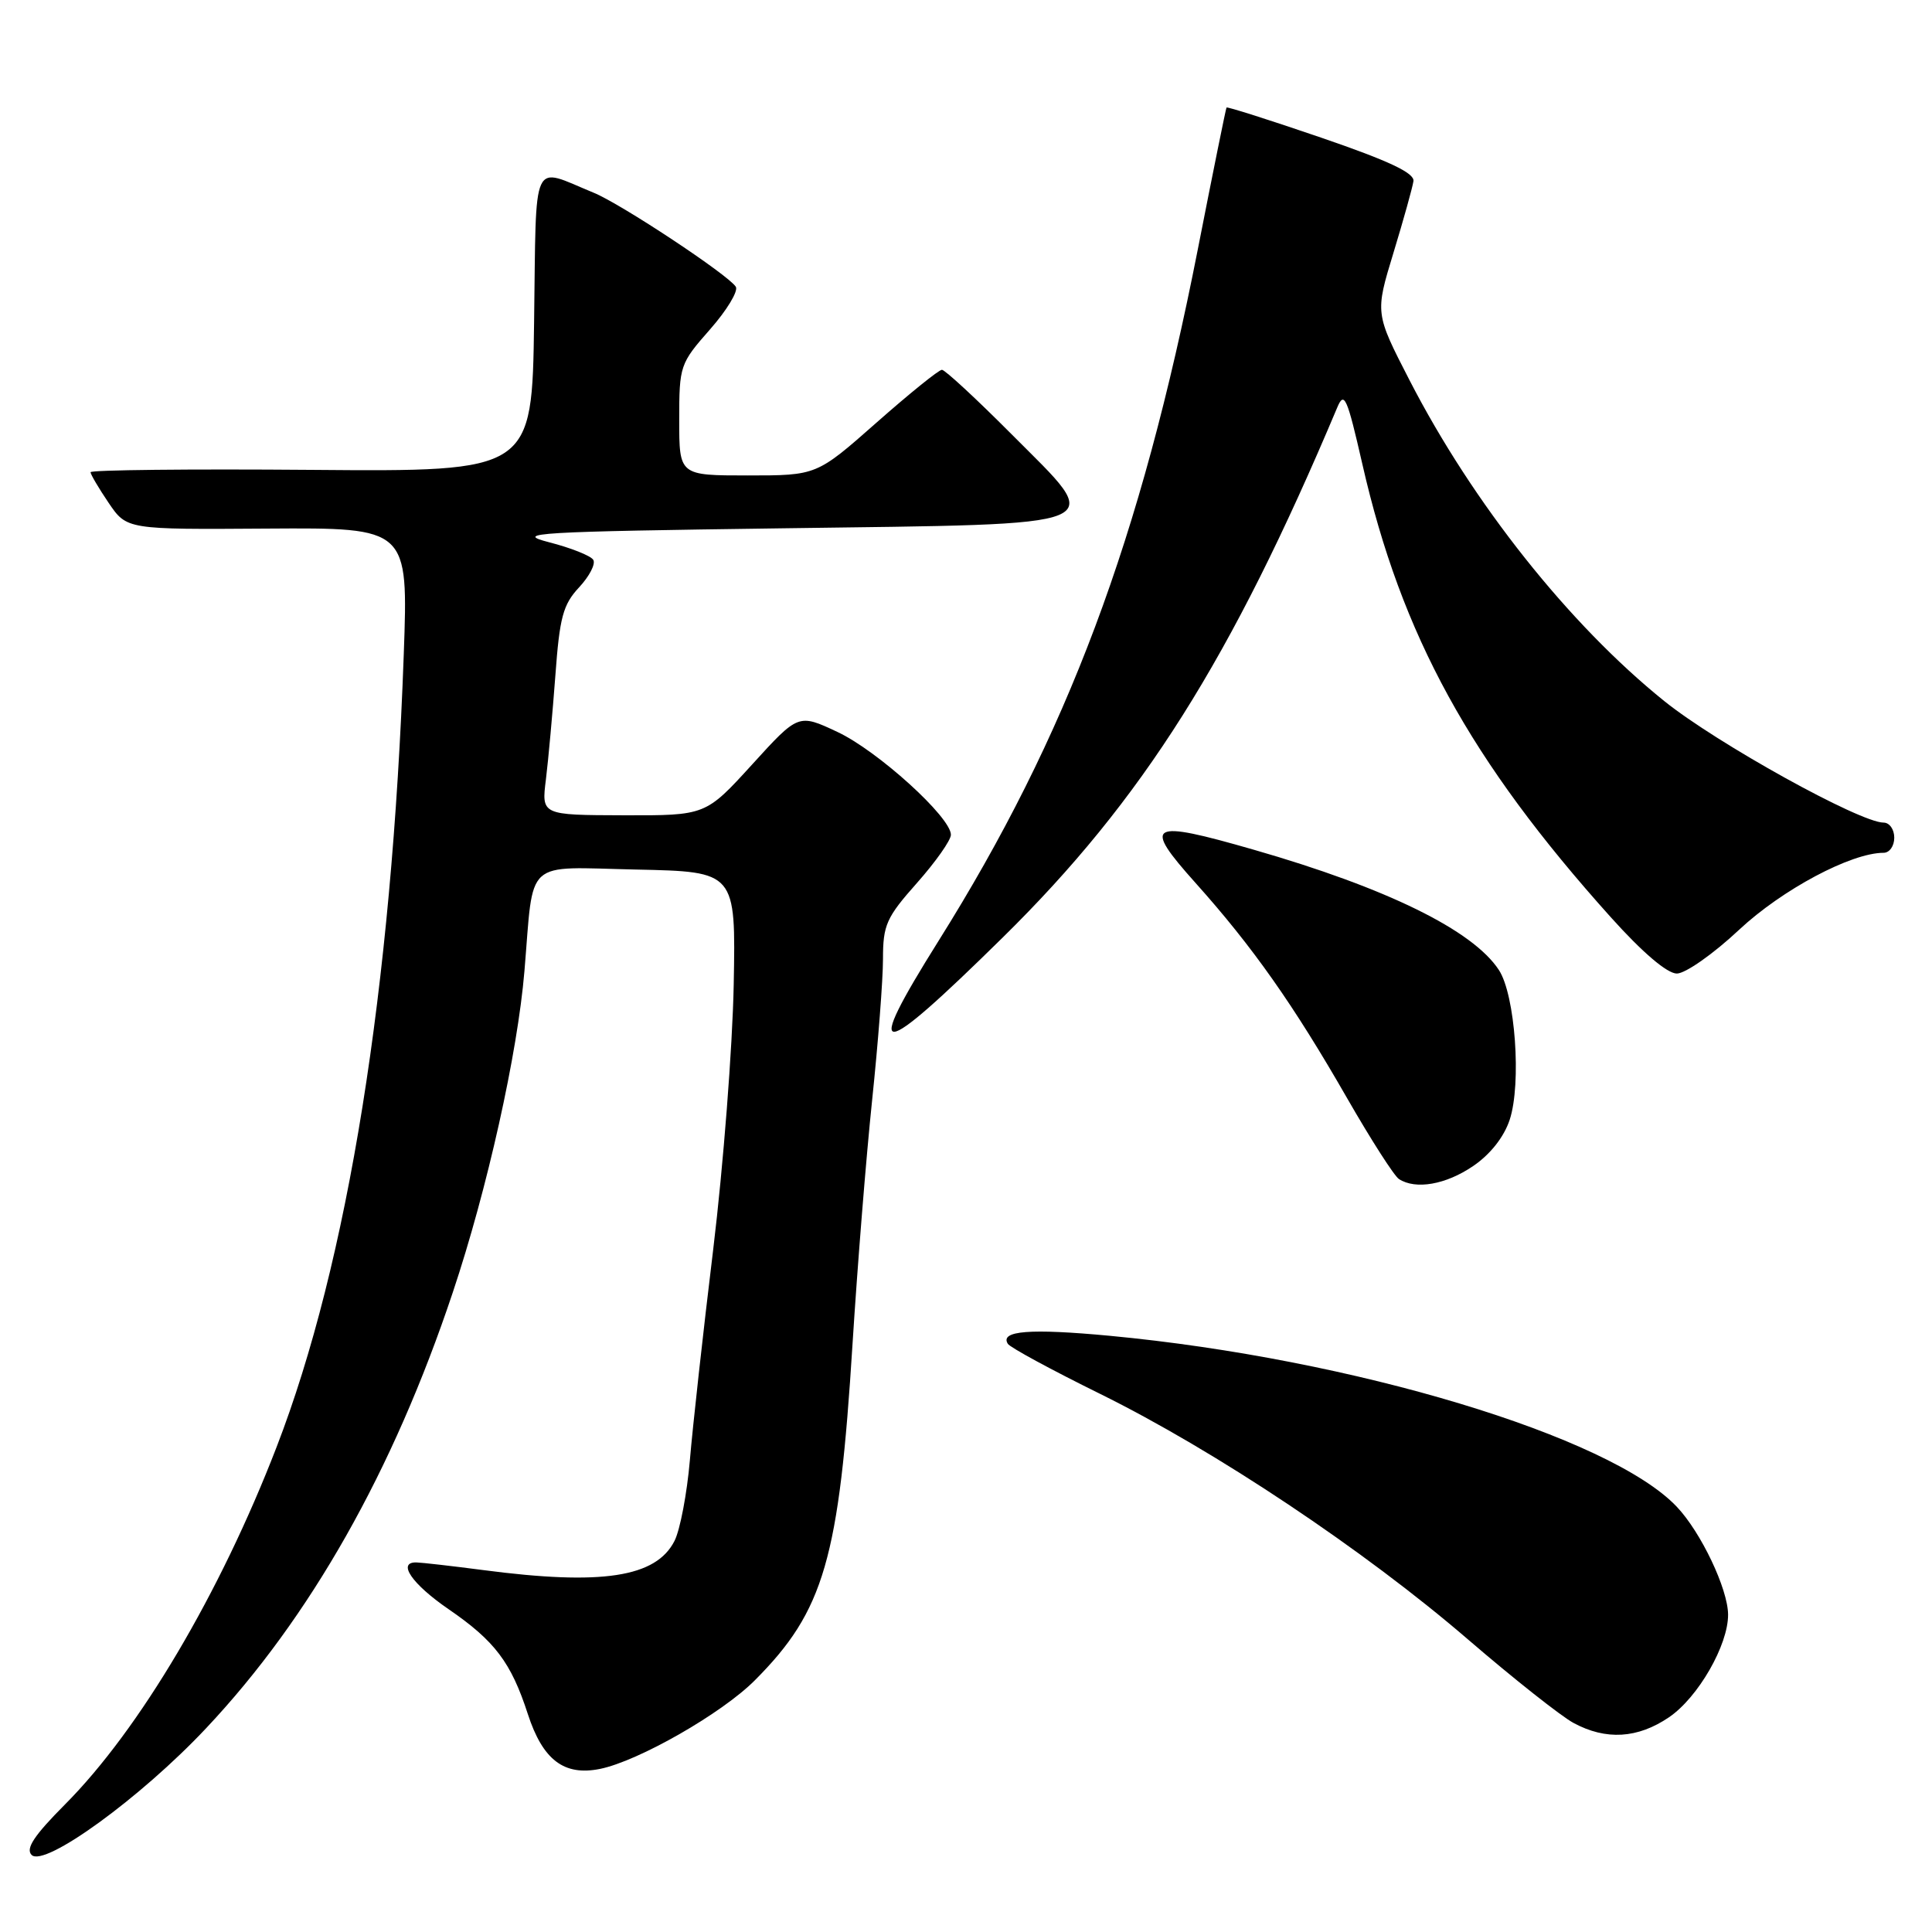 <?xml version="1.0" encoding="UTF-8" standalone="no"?>
<!DOCTYPE svg PUBLIC "-//W3C//DTD SVG 1.1//EN" "http://www.w3.org/Graphics/SVG/1.1/DTD/svg11.dtd" >
<svg xmlns="http://www.w3.org/2000/svg" xmlns:xlink="http://www.w3.org/1999/xlink" version="1.1" viewBox="0 0 256 256">
 <g >
 <path fill="currentColor"
d=" M 27.31 229.00 C 41.10 214.35 52.09 194.93 60.00 171.24 C 64.57 157.58 68.58 139.57 69.49 128.68 C 70.76 113.56 69.27 114.90 84.30 115.22 C 97.50 115.50 97.50 115.50 97.22 130.50 C 97.06 138.75 95.84 154.50 94.51 165.50 C 93.17 176.50 91.78 189.10 91.41 193.50 C 91.03 197.90 90.12 202.70 89.38 204.17 C 86.93 209.01 79.76 210.11 64.00 208.04 C 59.88 207.50 55.90 207.05 55.18 207.03 C 52.58 206.97 54.58 209.89 59.43 213.22 C 65.57 217.43 67.72 220.28 69.94 227.12 C 71.92 233.21 74.74 235.35 79.50 234.39 C 84.59 233.36 95.65 227.04 100.01 222.66 C 109.20 213.45 111.19 206.60 112.97 178.00 C 113.61 167.82 114.77 153.33 115.56 145.79 C 116.35 138.25 117.00 129.83 117.00 127.08 C 117.00 122.56 117.44 121.57 121.50 117.00 C 123.97 114.21 126.00 111.34 126.00 110.61 C 126.00 108.28 116.28 99.47 110.95 96.98 C 105.79 94.56 105.79 94.56 99.65 101.31 C 93.50 108.06 93.50 108.06 82.62 108.03 C 71.74 108.00 71.74 108.00 72.34 103.25 C 72.66 100.64 73.22 94.45 73.59 89.50 C 74.15 81.81 74.60 80.11 76.73 77.83 C 78.10 76.36 78.95 74.72 78.61 74.18 C 78.28 73.64 75.64 72.59 72.75 71.85 C 67.98 70.62 70.83 70.45 103.89 70.00 C 148.26 69.39 146.54 70.10 134.01 57.51 C 129.35 52.83 125.21 49.00 124.81 49.00 C 124.40 49.00 120.50 52.15 116.14 56.00 C 108.21 63.00 108.21 63.00 99.10 63.00 C 90.00 63.00 90.00 63.00 90.00 55.64 C 90.00 48.46 90.10 48.17 94.07 43.66 C 96.31 41.12 97.85 38.57 97.50 38.00 C 96.54 36.45 82.30 27.02 78.67 25.54 C 70.30 22.11 71.08 20.42 70.77 42.69 C 70.50 62.50 70.50 62.50 41.25 62.26 C 25.16 62.13 12.00 62.27 12.00 62.57 C 12.00 62.86 13.08 64.69 14.40 66.64 C 16.80 70.17 16.80 70.17 35.45 70.04 C 54.10 69.92 54.10 69.92 53.50 86.71 C 51.92 130.99 46.10 167.28 36.65 191.74 C 29.16 211.15 18.49 229.17 8.63 239.08 C 4.53 243.20 3.36 244.96 4.19 245.79 C 5.88 247.48 18.66 238.21 27.31 229.00 Z  M 221.16 227.54 C 225.02 224.91 229.01 217.96 228.98 213.93 C 228.95 210.52 225.39 203.04 222.19 199.66 C 213.36 190.32 179.26 180.04 147.05 177.00 C 136.49 176.01 132.46 176.32 133.54 178.06 C 133.83 178.54 139.33 181.52 145.76 184.69 C 161.04 192.23 180.77 205.40 194.50 217.22 C 200.55 222.43 206.85 227.41 208.50 228.30 C 212.80 230.62 217.00 230.37 221.16 227.54 Z  M 195.18 154.52 C 197.47 152.97 199.28 150.67 200.04 148.38 C 201.62 143.58 200.78 131.84 198.61 128.53 C 195.16 123.26 183.75 117.66 166.12 112.59 C 152.19 108.58 151.33 109.08 158.42 117.00 C 165.98 125.44 171.42 133.17 178.49 145.50 C 181.65 151.00 184.74 155.83 185.37 156.23 C 187.58 157.67 191.58 156.97 195.18 154.52 Z  M 132.87 124.22 C 151.37 106.02 163.13 87.38 177.19 54.00 C 178.12 51.78 178.49 52.62 180.52 61.50 C 185.69 84.20 194.79 100.78 213.44 121.54 C 217.64 126.22 220.91 129.00 222.19 129.00 C 223.32 129.00 227.03 126.40 230.43 123.21 C 236.14 117.87 245.28 113.00 249.59 113.00 C 250.37 113.00 251.00 112.10 251.00 111.00 C 251.00 109.90 250.37 109.00 249.59 109.00 C 246.45 109.00 227.49 98.50 220.53 92.90 C 207.92 82.75 195.15 66.67 186.77 50.38 C 182.20 41.50 182.20 41.50 184.64 33.50 C 185.98 29.10 187.17 24.82 187.29 24.00 C 187.44 22.92 184.02 21.31 175.09 18.25 C 168.26 15.91 162.60 14.11 162.52 14.25 C 162.43 14.39 160.72 22.83 158.72 33.02 C 151.17 71.45 141.41 97.48 124.37 124.66 C 114.22 140.85 116.07 140.76 132.87 124.22 Z "/>
</g>
</svg>